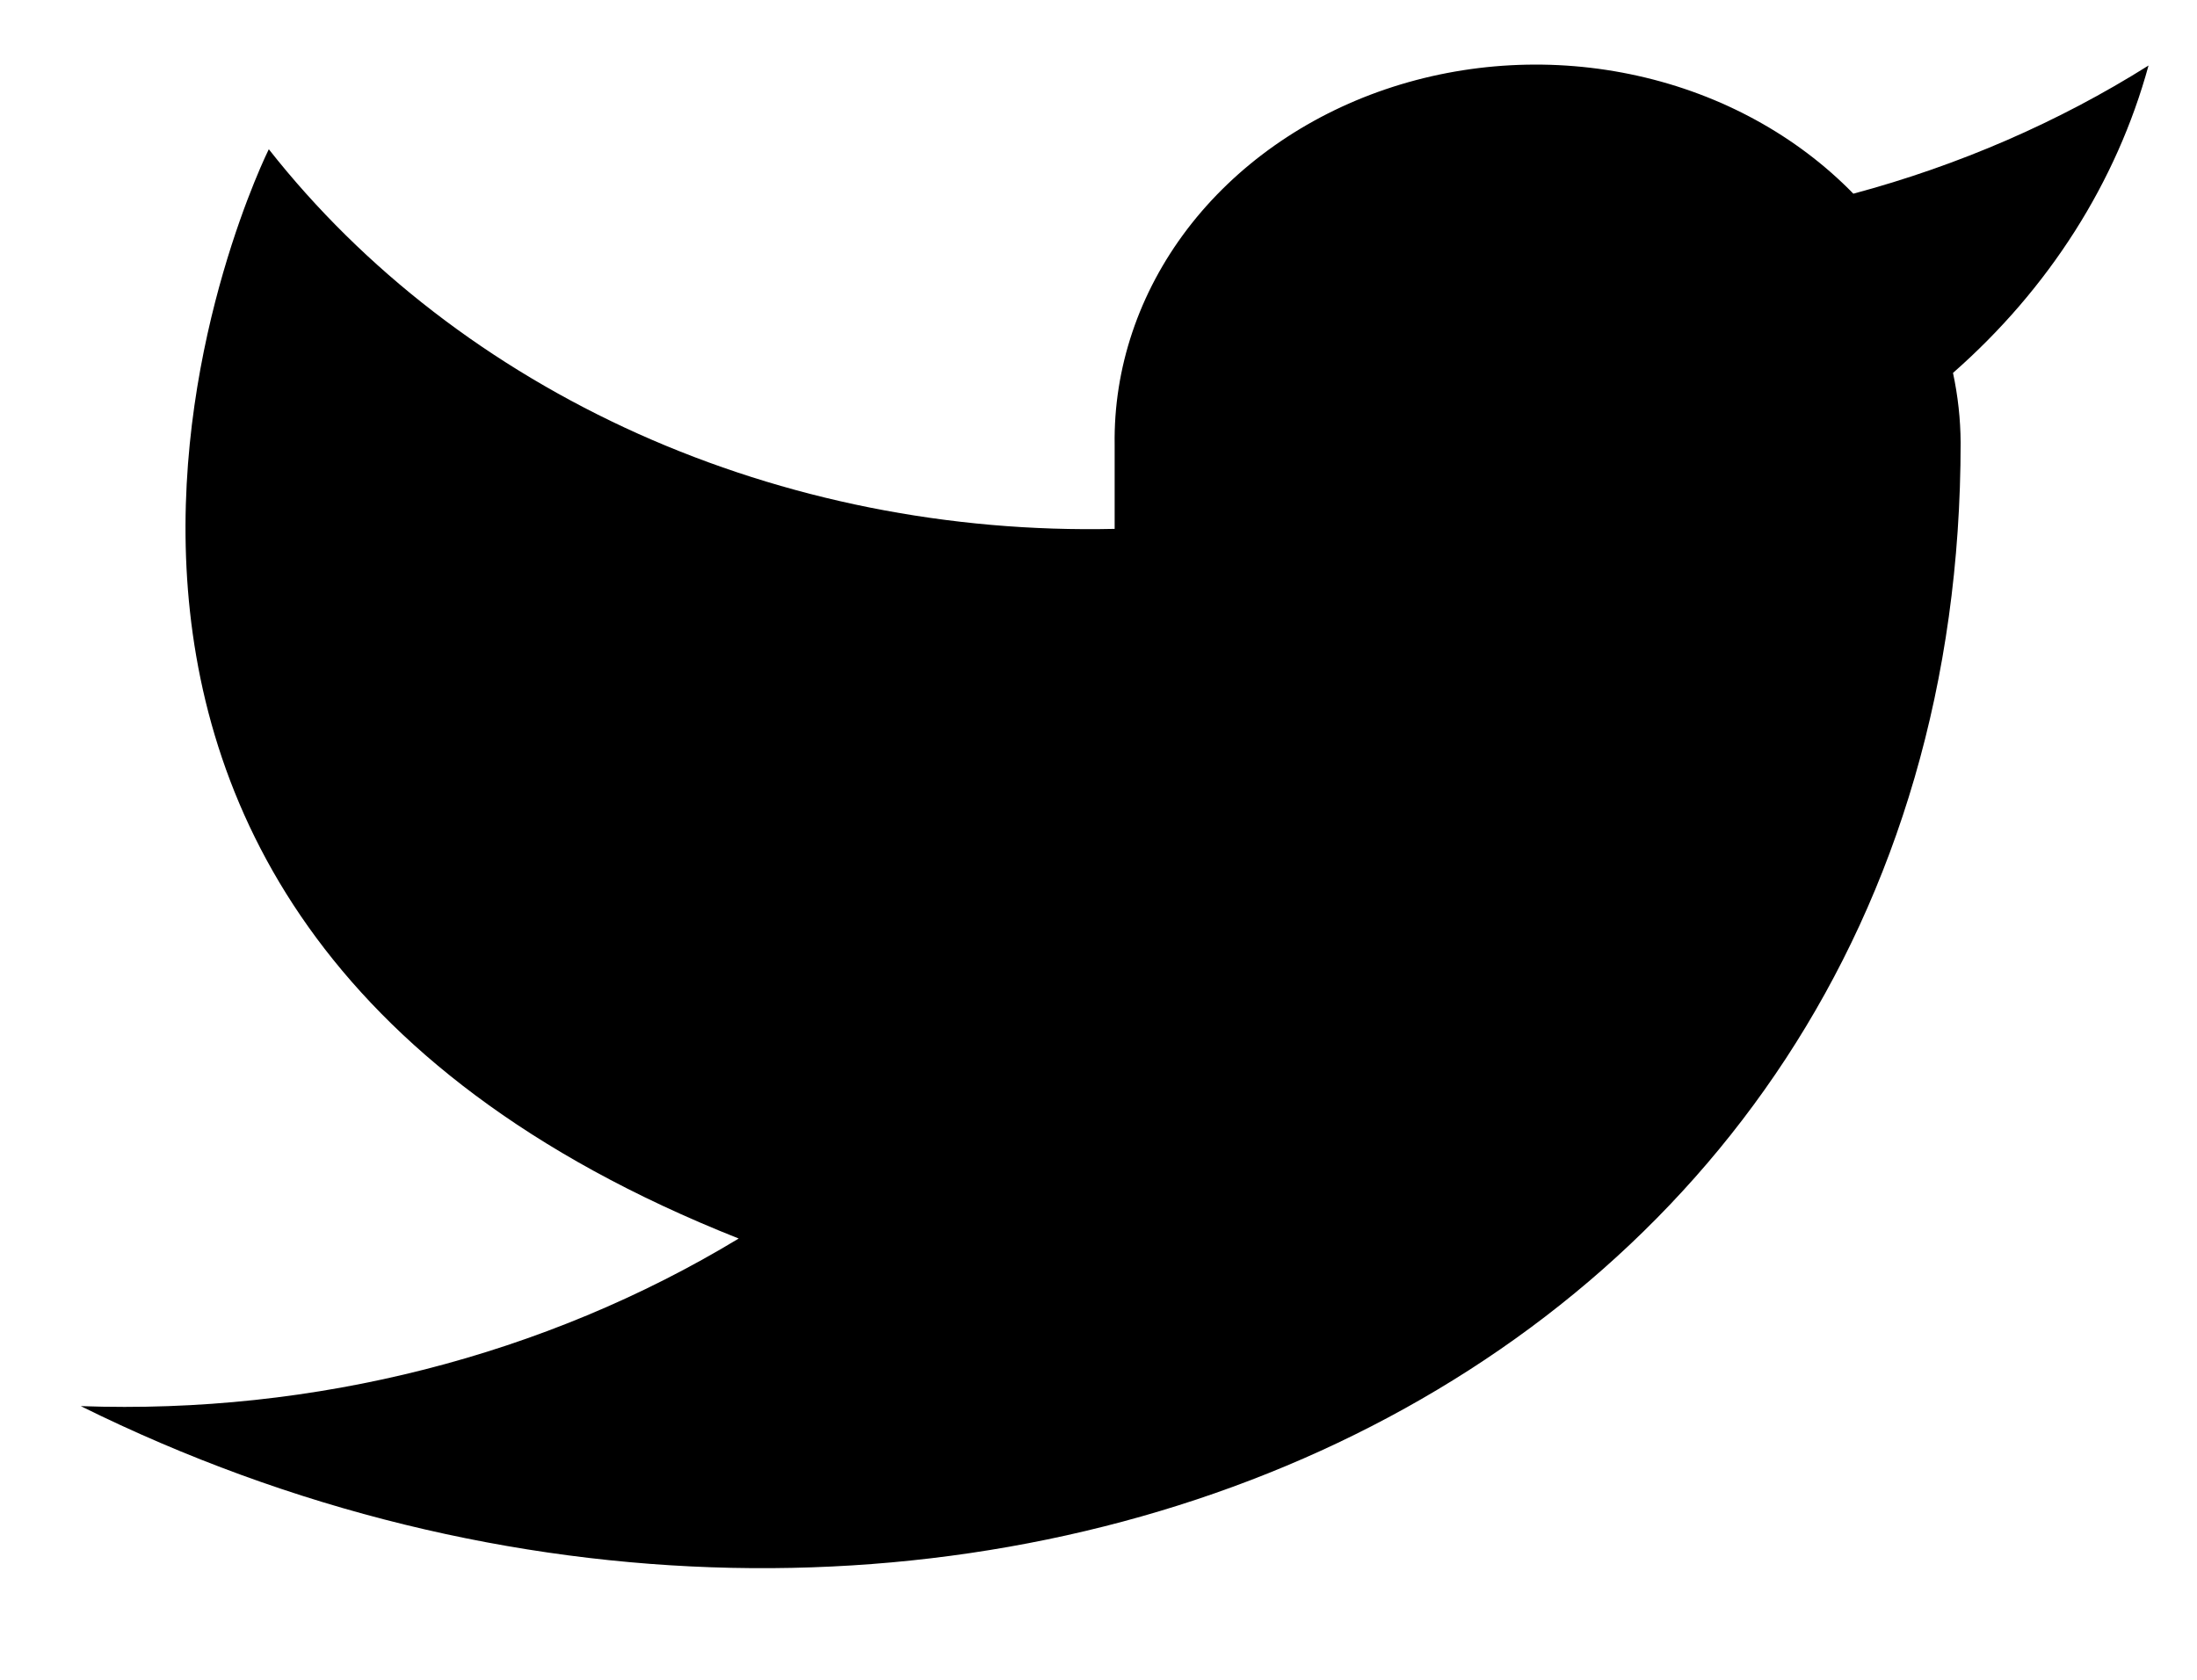 <svg width="17" height="13" viewBox="0 0 17 13" fill="none" xmlns="http://www.w3.org/2000/svg">
<path d="M16.625 0.507C15.929 0.945 15.157 1.28 14.341 1.499C13.903 1.05 13.321 0.731 12.674 0.587C12.026 0.442 11.345 0.479 10.721 0.691C10.098 0.903 9.562 1.281 9.187 1.773C8.812 2.266 8.616 2.849 8.625 3.444V4.093C7.347 4.122 6.08 3.869 4.938 3.357C3.796 2.844 2.814 2.088 2.08 1.155C2.08 1.155 -0.83 6.991 5.716 9.585C4.218 10.492 2.434 10.947 0.625 10.882C7.17 14.125 15.171 10.882 15.171 3.425C15.17 3.244 15.15 3.064 15.112 2.886C15.854 2.234 16.378 1.41 16.625 0.507Z" fill="black"/>
</svg>
